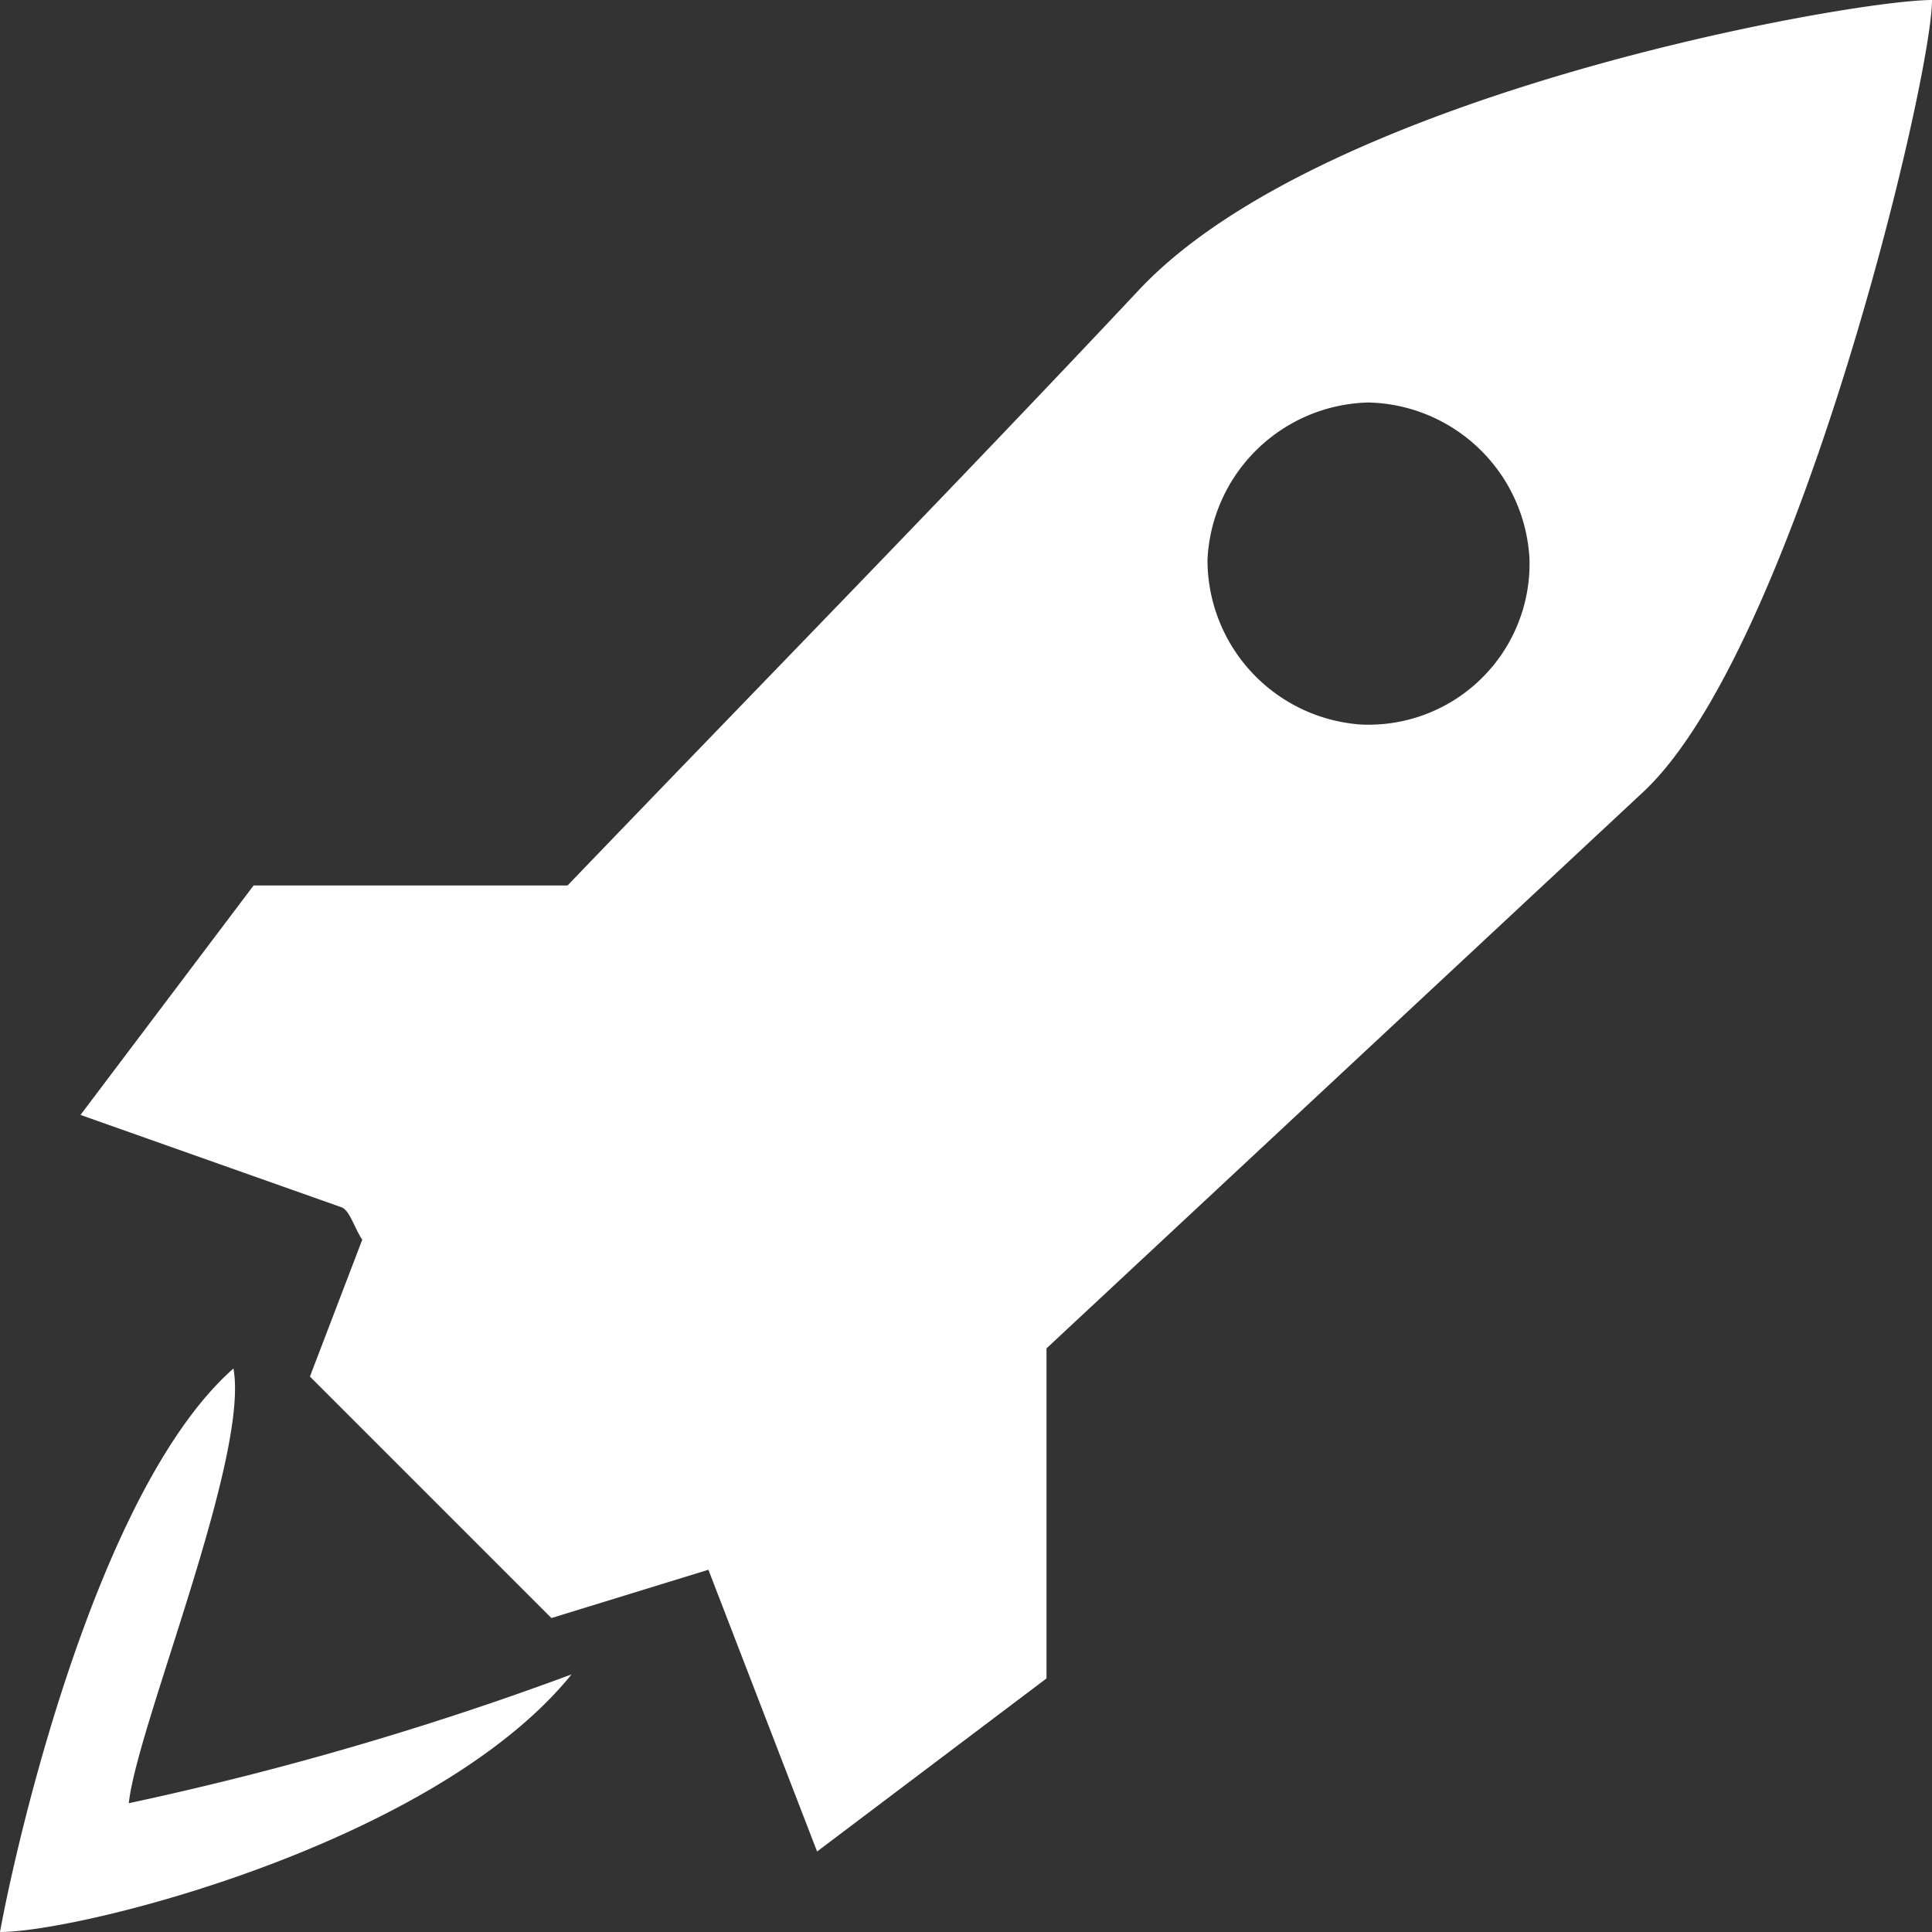 <svg xmlns="http://www.w3.org/2000/svg" viewBox="0 0 48 48"><rect x="0" y="0" width="48" height="48" fill="#333333" stroke="none"/><title>icon_boost</title><g id="Layer_2" data-name="Layer 2"><g id="Layer_1-2" data-name="Layer 1"><path d="M40.8,19.7,26,33.5v8.2L20.3,46l-2.7-7-3.9,1.2-6-6L9,30.8c-.2-.3-.3-.7-.5-.8L2,27.7,6.3,22h7.8c4.9-5.1,9.6-9.9,14.2-14.8S46,0,48,0C48,2,44.6,16.2,40.8,19.7ZM34,10a4.1,4.1,0,0,0-4,3.9A4.1,4.1,0,0,0,33.8,18,4,4,0,0,0,38,13.9,4.1,4.1,0,0,0,34,10Z" fill="#fff"/><path d="M0,48c.4-2.2,2.4-11,5.8-14,.4,2.2-2.4,8.9-2.6,10.8a79.2,79.2,0,0,0,11-3.2C10.8,45.8,2,48,0,48Z" fill="#fff"/></g></g></svg>